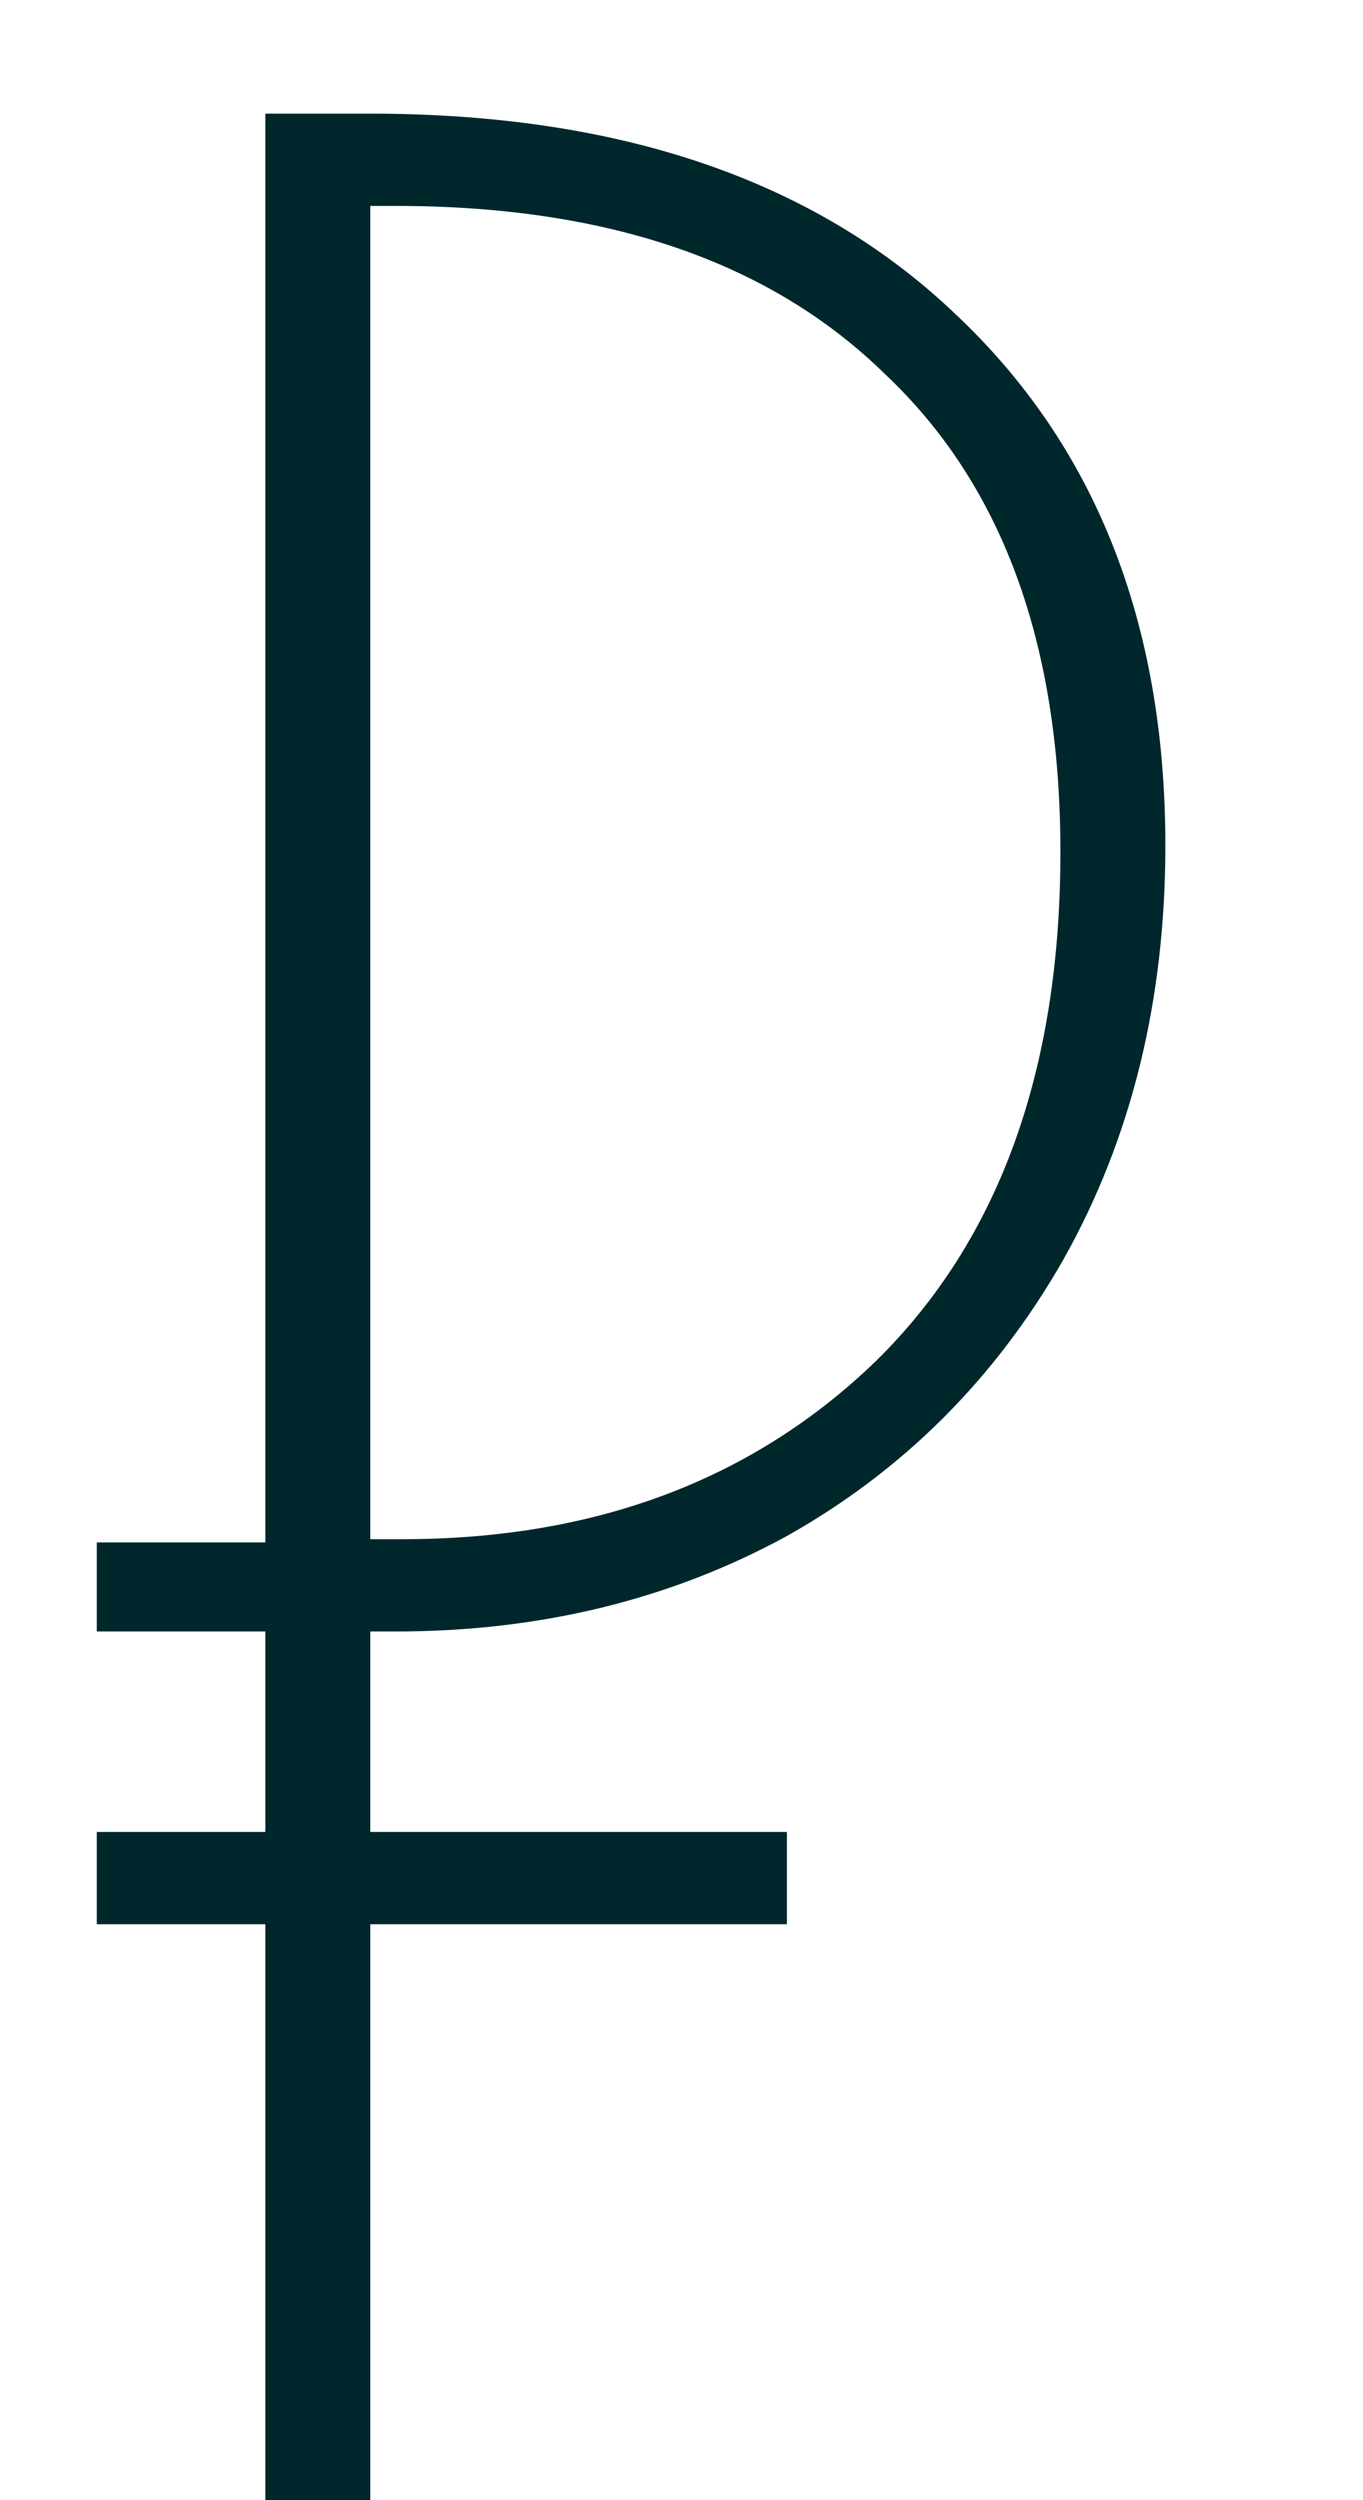 <svg width="6" height="11" viewBox="0 0 6 11" fill="none" xmlns="http://www.w3.org/2000/svg">
    <path
        d="M1.63 7.178V8.06H3.464V8.466H1.63V11H1.168V8.466H0.426V8.06H1.168V7.178H0.426V6.786H1.168V0.5H1.63C2.732 0.5 3.59 0.794 4.206 1.382C4.822 1.961 5.13 2.74 5.13 3.72C5.13 4.401 4.981 5.008 4.682 5.54C4.384 6.063 3.978 6.469 3.464 6.758C2.951 7.038 2.377 7.178 1.742 7.178H1.63ZM1.63 6.772H1.77C2.62 6.772 3.315 6.511 3.856 5.988C4.398 5.456 4.668 4.709 4.668 3.748C4.668 2.833 4.412 2.133 3.898 1.648C3.394 1.153 2.676 0.906 1.742 0.906H1.63V6.772Z"
        fill="#00272C"/>
</svg>
